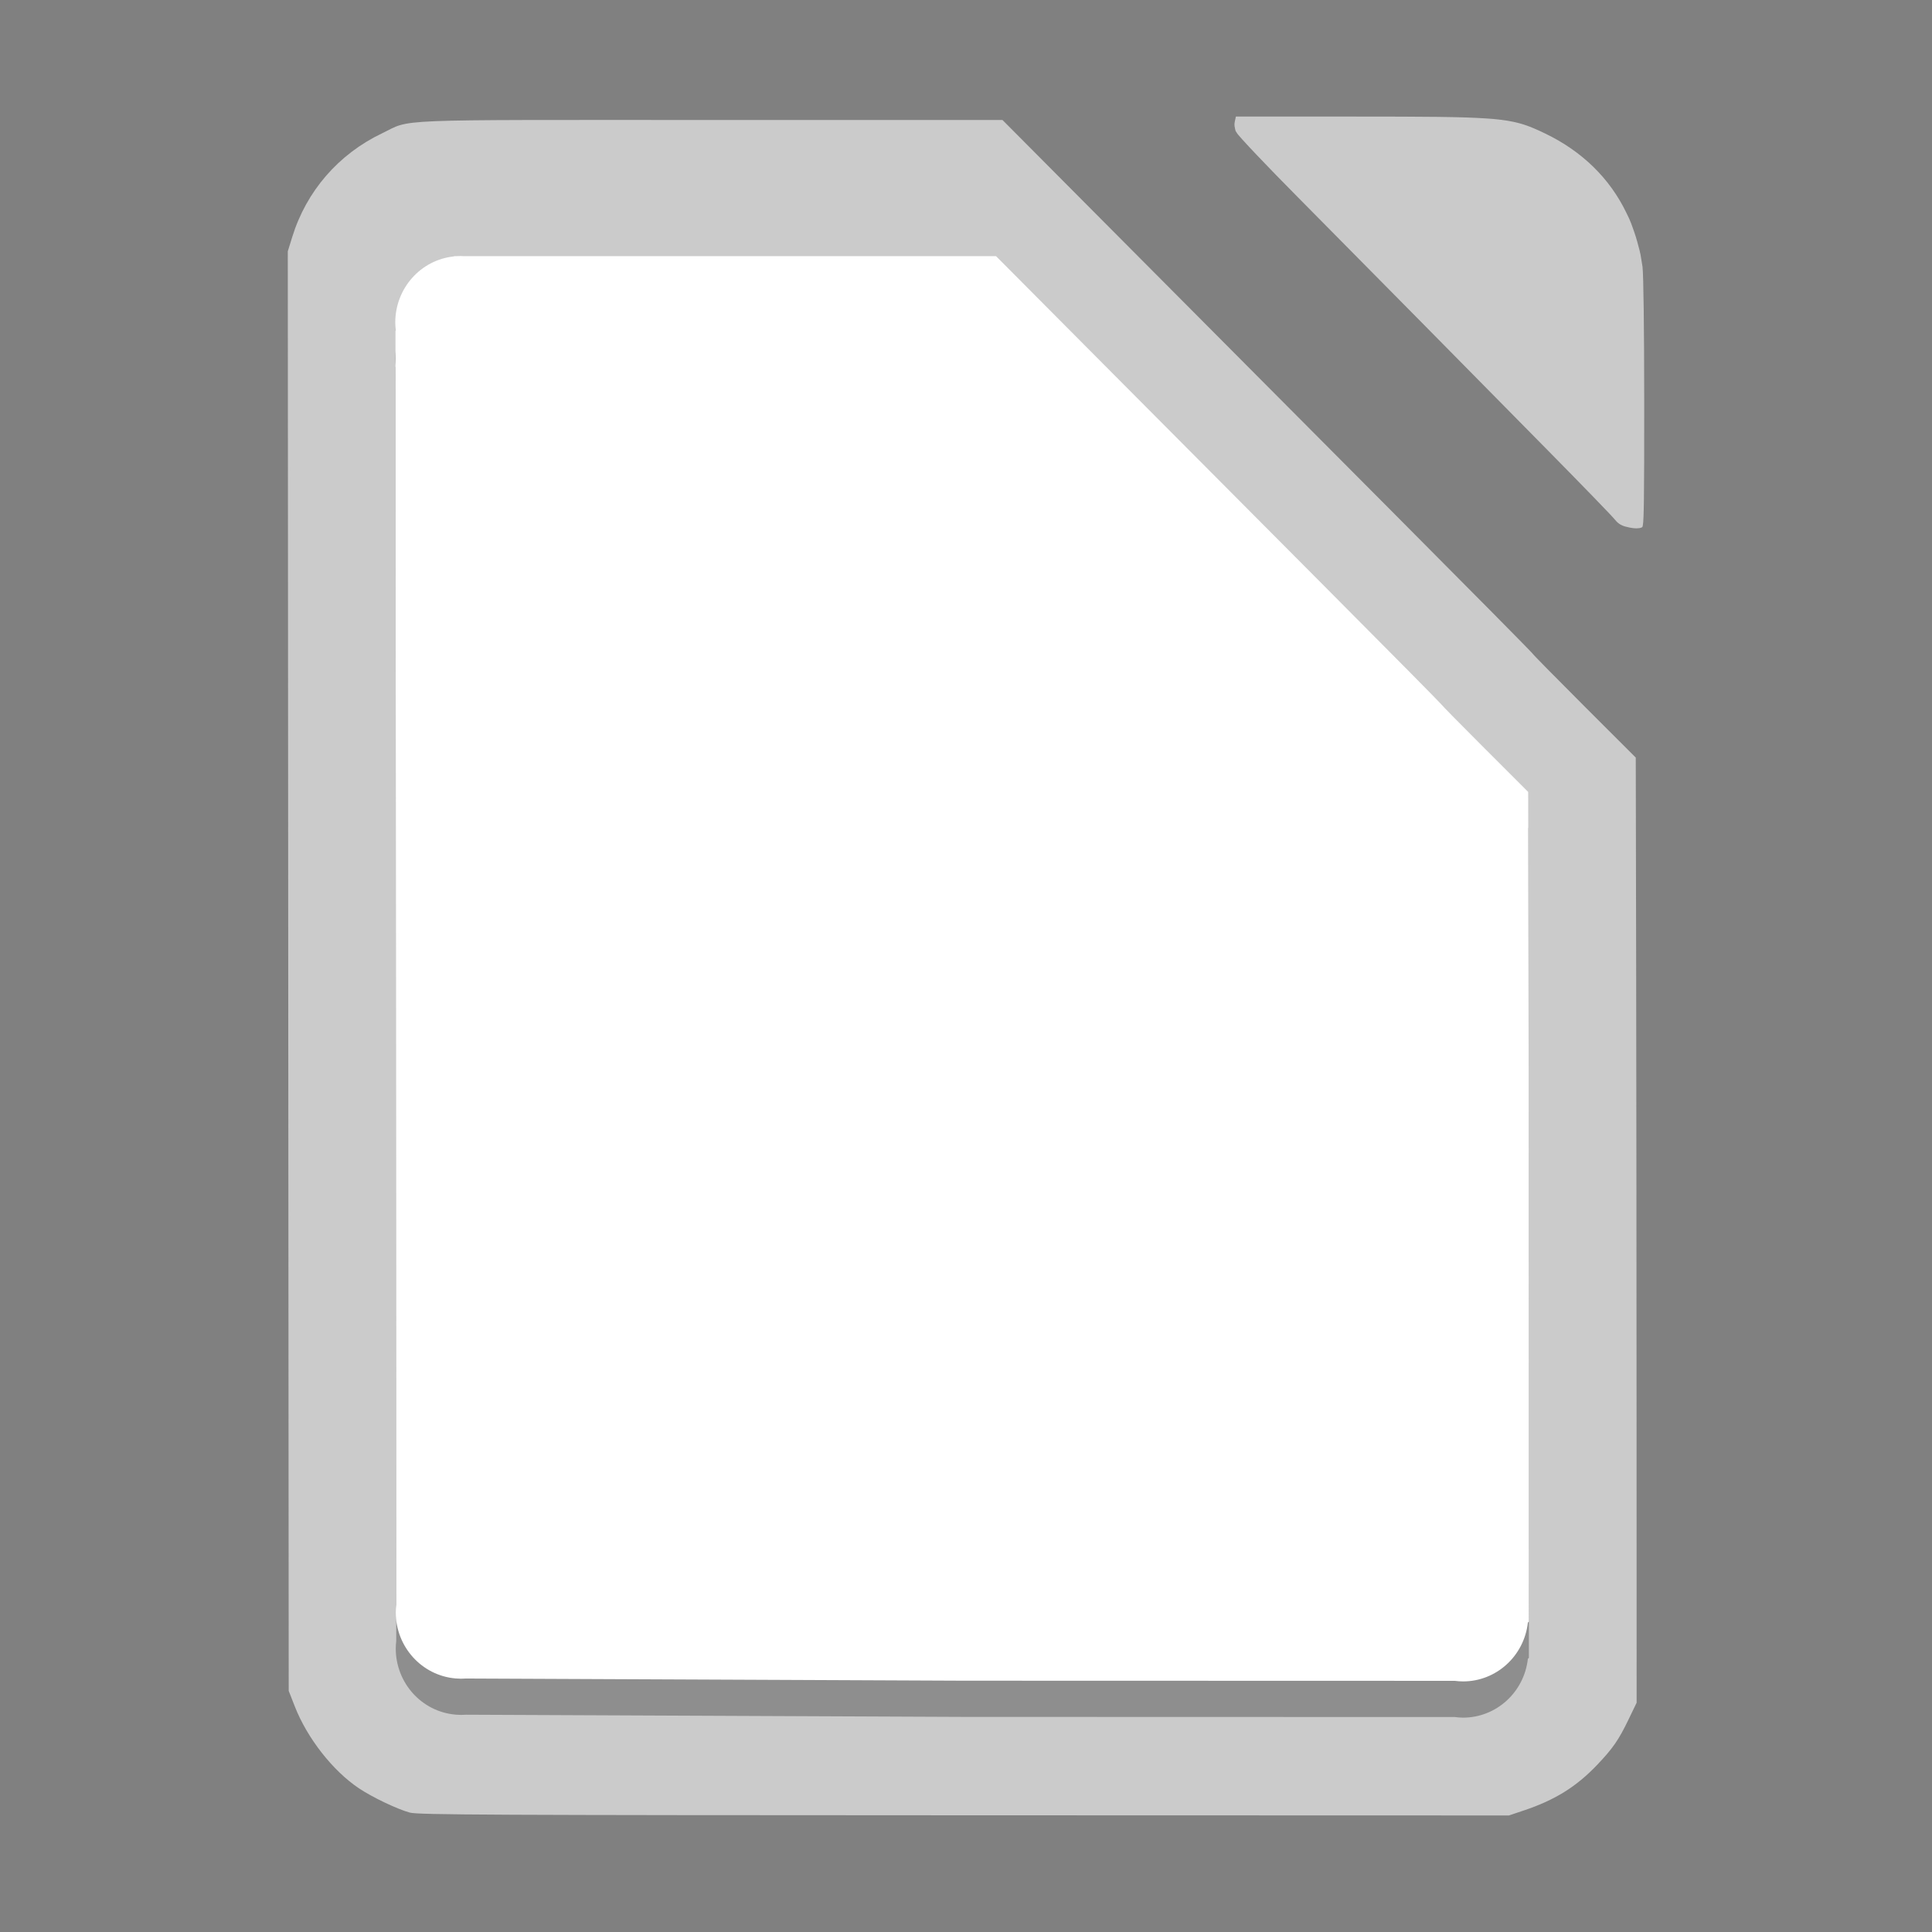 <?xml version="1.0" encoding="UTF-8" standalone="no"?>
<svg
   xmlns:dc="http://purl.org/dc/elements/1.1/"
   xmlns:cc="http://creativecommons.org/ns#"
   xmlns:rdf="http://www.w3.org/1999/02/22-rdf-syntax-ns#"
   xmlns:svg="http://www.w3.org/2000/svg"
   xmlns="http://www.w3.org/2000/svg"
   xmlns:xlink="http://www.w3.org/1999/xlink"
   xmlns:sodipodi="http://sodipodi.sourceforge.net/DTD/sodipodi-0.dtd"
   xmlns:inkscape="http://www.inkscape.org/namespaces/inkscape"
   width="384pt"
   height="384pt"
   version="1.1"
   viewBox="0 0 384 384"
   id="svg33"
   sodipodi:docname="libreoffice.svg"
   inkscape:version="0.92.2 2405546, 2018-03-11">
  <rect x="0" y="0" width="384" height="384" fill="#808080" stroke="none"/>
  <sodipodi:namedview
     pagecolor="#ffffff"
     bordercolor="#666666"
     borderopacity="1"
     objecttolerance="10"
     gridtolerance="10"
     guidetolerance="10"
     inkscape:pageopacity="0"
     inkscape:pageshadow="2"
     inkscape:window-width="1366"
     inkscape:window-height="690"
     id="namedview35"
     showgrid="false"
     inkscape:zoom="0.4609375"
     inkscape:cx="-6.5084746"
     inkscape:cy="256"
     inkscape:window-x="0"
     inkscape:window-y="0"
     inkscape:window-maximized="1"
     inkscape:current-layer="svg33" />
  <defs
     id="defs21">
    <linearGradient
       id="linear0"
       x1="235.092"
       x2="720.481"
       y1="289.085"
       y2="-306.19"
       gradientTransform="matrix(0.75,0,0,0.75,0,0)"
       gradientUnits="userSpaceOnUse">
      <stop
         offset="0"
         style="stop-color:rgb(79.608%,79.608%,79.608%)"
         id="stop2" />
      <stop
         offset="1"
         style="stop-color:rgb(29.02%,68.235%,90.98%)"
         id="stop4" />
    </linearGradient>
    <filter
       id="alpha"
       width="100%"
       height="100%"
       x="0%"
       y="0%"
       filterUnits="objectBoundingBox">
      <feColorMatrix
         in="SourceGraphic"
         type="matrix"
         values="0 0 0 0 1 0 0 0 0 1 0 0 0 0 1 0 0 0 1 0"
         id="feColorMatrix7" />
    </filter>
    <mask
       id="mask0">
      <g
         filter="url(#alpha)"
         id="g12">
        <rect
           width="384"
           height="384"
           x="0"
           y="0"
           style="fill:rgb(0%,0%,0%);fill-opacity:0.302"
           id="rect10" />
      </g>
    </mask>
    <clipPath
       id="clip1">
      <rect
         width="384"
         height="384"
         x="0"
         y="0"
         id="rect15" />
    </clipPath>
    <g
       id="surface5"
       clip-path="url(#clip1)">
      <path
         style="fill:rgb(0%,0%,0%)"
         d="M 91.535 58.078 C 91.227 58.078 90.918 58.09 90.609 58.113 L 90.258 58.113 L 90.223 58.16 C 83.605 58.848 78.57 64.508 78.562 71.273 C 78.57 71.812 78.605 72.348 78.676 72.883 L 78.605 72.973 L 78.684 200.254 L 78.758 326.121 C 78.695 326.629 78.664 327.145 78.66 327.656 C 78.664 334.496 83.805 340.199 90.504 340.793 L 90.516 340.801 L 90.676 340.805 C 90.996 340.832 91.312 340.848 91.633 340.852 C 91.961 340.852 92.285 340.84 92.609 340.812 L 191.562 341.246 L 289.148 341.273 C 289.695 341.348 290.246 341.387 290.797 341.395 C 297.395 341.391 302.938 336.352 303.68 329.684 L 303.879 329.52 L 303.875 278.27 C 303.867 253.973 303.836 218.457 303.801 199.348 L 303.738 164.598 L 295.102 155.969 C 290.352 151.219 286.465 147.27 286.465 147.188 C 286.465 147.105 276.238 136.766 263.742 124.211 C 251.242 111.66 231.332 91.652 219.496 79.75 L 197.977 58.113 L 92.211 58.113 C 91.988 58.094 91.762 58.082 91.535 58.078 Z M 91.535 58.078"
         id="path18" />
    </g>
  </defs>
  <g
     id="g31">
    <path
       style="fill:#cbcbcb;fill-opacity:1"
       d="M 81.477 360.273 C 79.004 359.609 73.98 357.215 71.324 355.43 C 66.121 351.938 61.047 345.453 58.59 339.156 L 57.383 336.066 L 57.289 193.012 L 57.199 49.957 L 58.086 47.094 C 60.902 37.992 67.27 30.641 75.914 26.508 C 81.988 23.605 76.234 23.84 141.34 23.848 L 199.254 23.852 L 224.867 49.602 C 238.953 63.766 262.648 87.578 277.523 102.516 C 292.398 117.457 304.566 129.762 304.566 129.859 C 304.566 129.957 309.191 134.656 314.844 140.309 L 325.121 150.578 L 325.199 191.93 C 325.238 214.672 325.277 256.938 325.281 285.852 L 325.293 338.426 L 323.723 341.684 C 321.738 345.82 320.555 347.523 317.391 350.84 C 313.273 355.148 309.039 357.777 302.902 359.832 L 299.918 360.836 L 191.625 360.805 C 97.207 360.777 83.094 360.711 81.477 360.273 Z M 81.477 360.273"
       id="path23" />
    <path
       style="fill:#cbcbcb;fill-opacity:1;opacity:0.99"
       d="M 245.645 23.164 L 245.438 24.117 C 245.438 24.121 245.438 24.121 245.438 24.125 L 245.422 24.188 C 245.332 24.598 245.34 25.016 245.453 25.457 C 245.488 25.676 245.535 25.883 245.598 26.055 C 245.617 26.102 245.688 26.203 245.785 26.328 C 245.797 26.352 245.805 26.371 245.816 26.395 C 246.156 27.047 251.668 32.859 258.062 39.305 C 264.457 45.754 275.504 56.93 282.617 64.141 C 289.727 71.352 301.102 82.887 307.891 89.77 C 314.68 96.656 320.578 102.742 320.992 103.301 C 321.078 103.418 321.184 103.531 321.293 103.641 C 321.629 103.992 321.977 104.238 322.398 104.418 C 322.602 104.516 322.809 104.598 323.016 104.648 C 324.23 104.973 325.113 105.078 325.781 104.973 C 325.852 104.965 325.922 104.953 325.984 104.938 C 326.086 104.914 326.184 104.887 326.273 104.852 C 326.301 104.844 326.32 104.82 326.344 104.797 C 326.363 104.785 326.387 104.777 326.406 104.766 C 326.562 104.668 326.656 103.625 326.711 100.961 C 326.719 100.621 326.727 100.195 326.73 99.793 C 326.734 99.637 326.738 99.496 326.738 99.328 C 326.793 95.727 326.805 89.891 326.801 80 C 326.797 65.414 326.656 54.387 326.457 52.988 C 326.391 52.527 326.316 52.074 326.234 51.621 C 326.141 50.918 326.027 50.383 325.883 49.789 C 325.832 49.578 325.758 49.328 325.695 49.09 C 325.348 47.695 324.926 46.344 324.434 45.035 C 324.348 44.801 324.258 44.543 324.18 44.34 C 323.926 43.68 323.613 42.996 323.258 42.301 C 319.961 35.473 314.484 30.086 307.117 26.539 C 304.117 25.098 302.133 24.273 298.25 23.801 C 297.812 23.746 297.352 23.695 296.832 23.648 C 296.824 23.648 296.816 23.648 296.805 23.648 C 296.738 23.641 296.66 23.637 296.594 23.629 C 296.223 23.598 295.832 23.57 295.41 23.543 C 290.457 23.203 282.871 23.172 269.461 23.168 L 245.645 23.168 Z M 245.645 23.164"
       id="path25" />
    <use
       mask="url(#mask0)"
       xlink:href="#surface5"
       id="use27" />
    <path
       style="fill:rgb(100%,100%,100%)"
       d="M 91.535 50.883 C 91.227 50.883 90.918 50.895 90.609 50.918 L 90.258 50.918 L 90.223 50.965 C 83.605 51.648 78.57 57.312 78.562 64.078 C 78.57 64.613 78.605 65.152 78.676 65.684 L 78.605 65.773 L 78.684 193.059 L 78.758 318.922 C 78.695 319.434 78.664 319.949 78.66 320.461 C 78.664 327.301 83.805 333.004 90.504 333.598 L 90.516 333.605 L 90.676 333.609 C 90.996 333.637 91.312 333.652 91.633 333.656 C 91.961 333.656 92.285 333.641 92.609 333.617 L 191.562 334.051 L 289.148 334.078 C 289.695 334.152 290.246 334.191 290.797 334.195 C 297.395 334.191 302.938 329.156 303.68 322.488 L 303.879 322.324 L 303.875 271.07 C 303.867 246.777 303.836 211.262 303.801 192.148 L 303.738 157.402 L 295.102 148.773 C 290.352 144.023 286.465 140.074 286.465 139.992 C 286.465 139.91 276.238 129.57 263.742 117.016 C 251.242 104.461 231.332 84.453 219.496 72.555 L 197.977 50.918 L 92.211 50.918 C 91.988 50.898 91.762 50.887 91.539 50.883 Z M 91.535 50.883"
       id="path29" />
  </g>
</svg>
